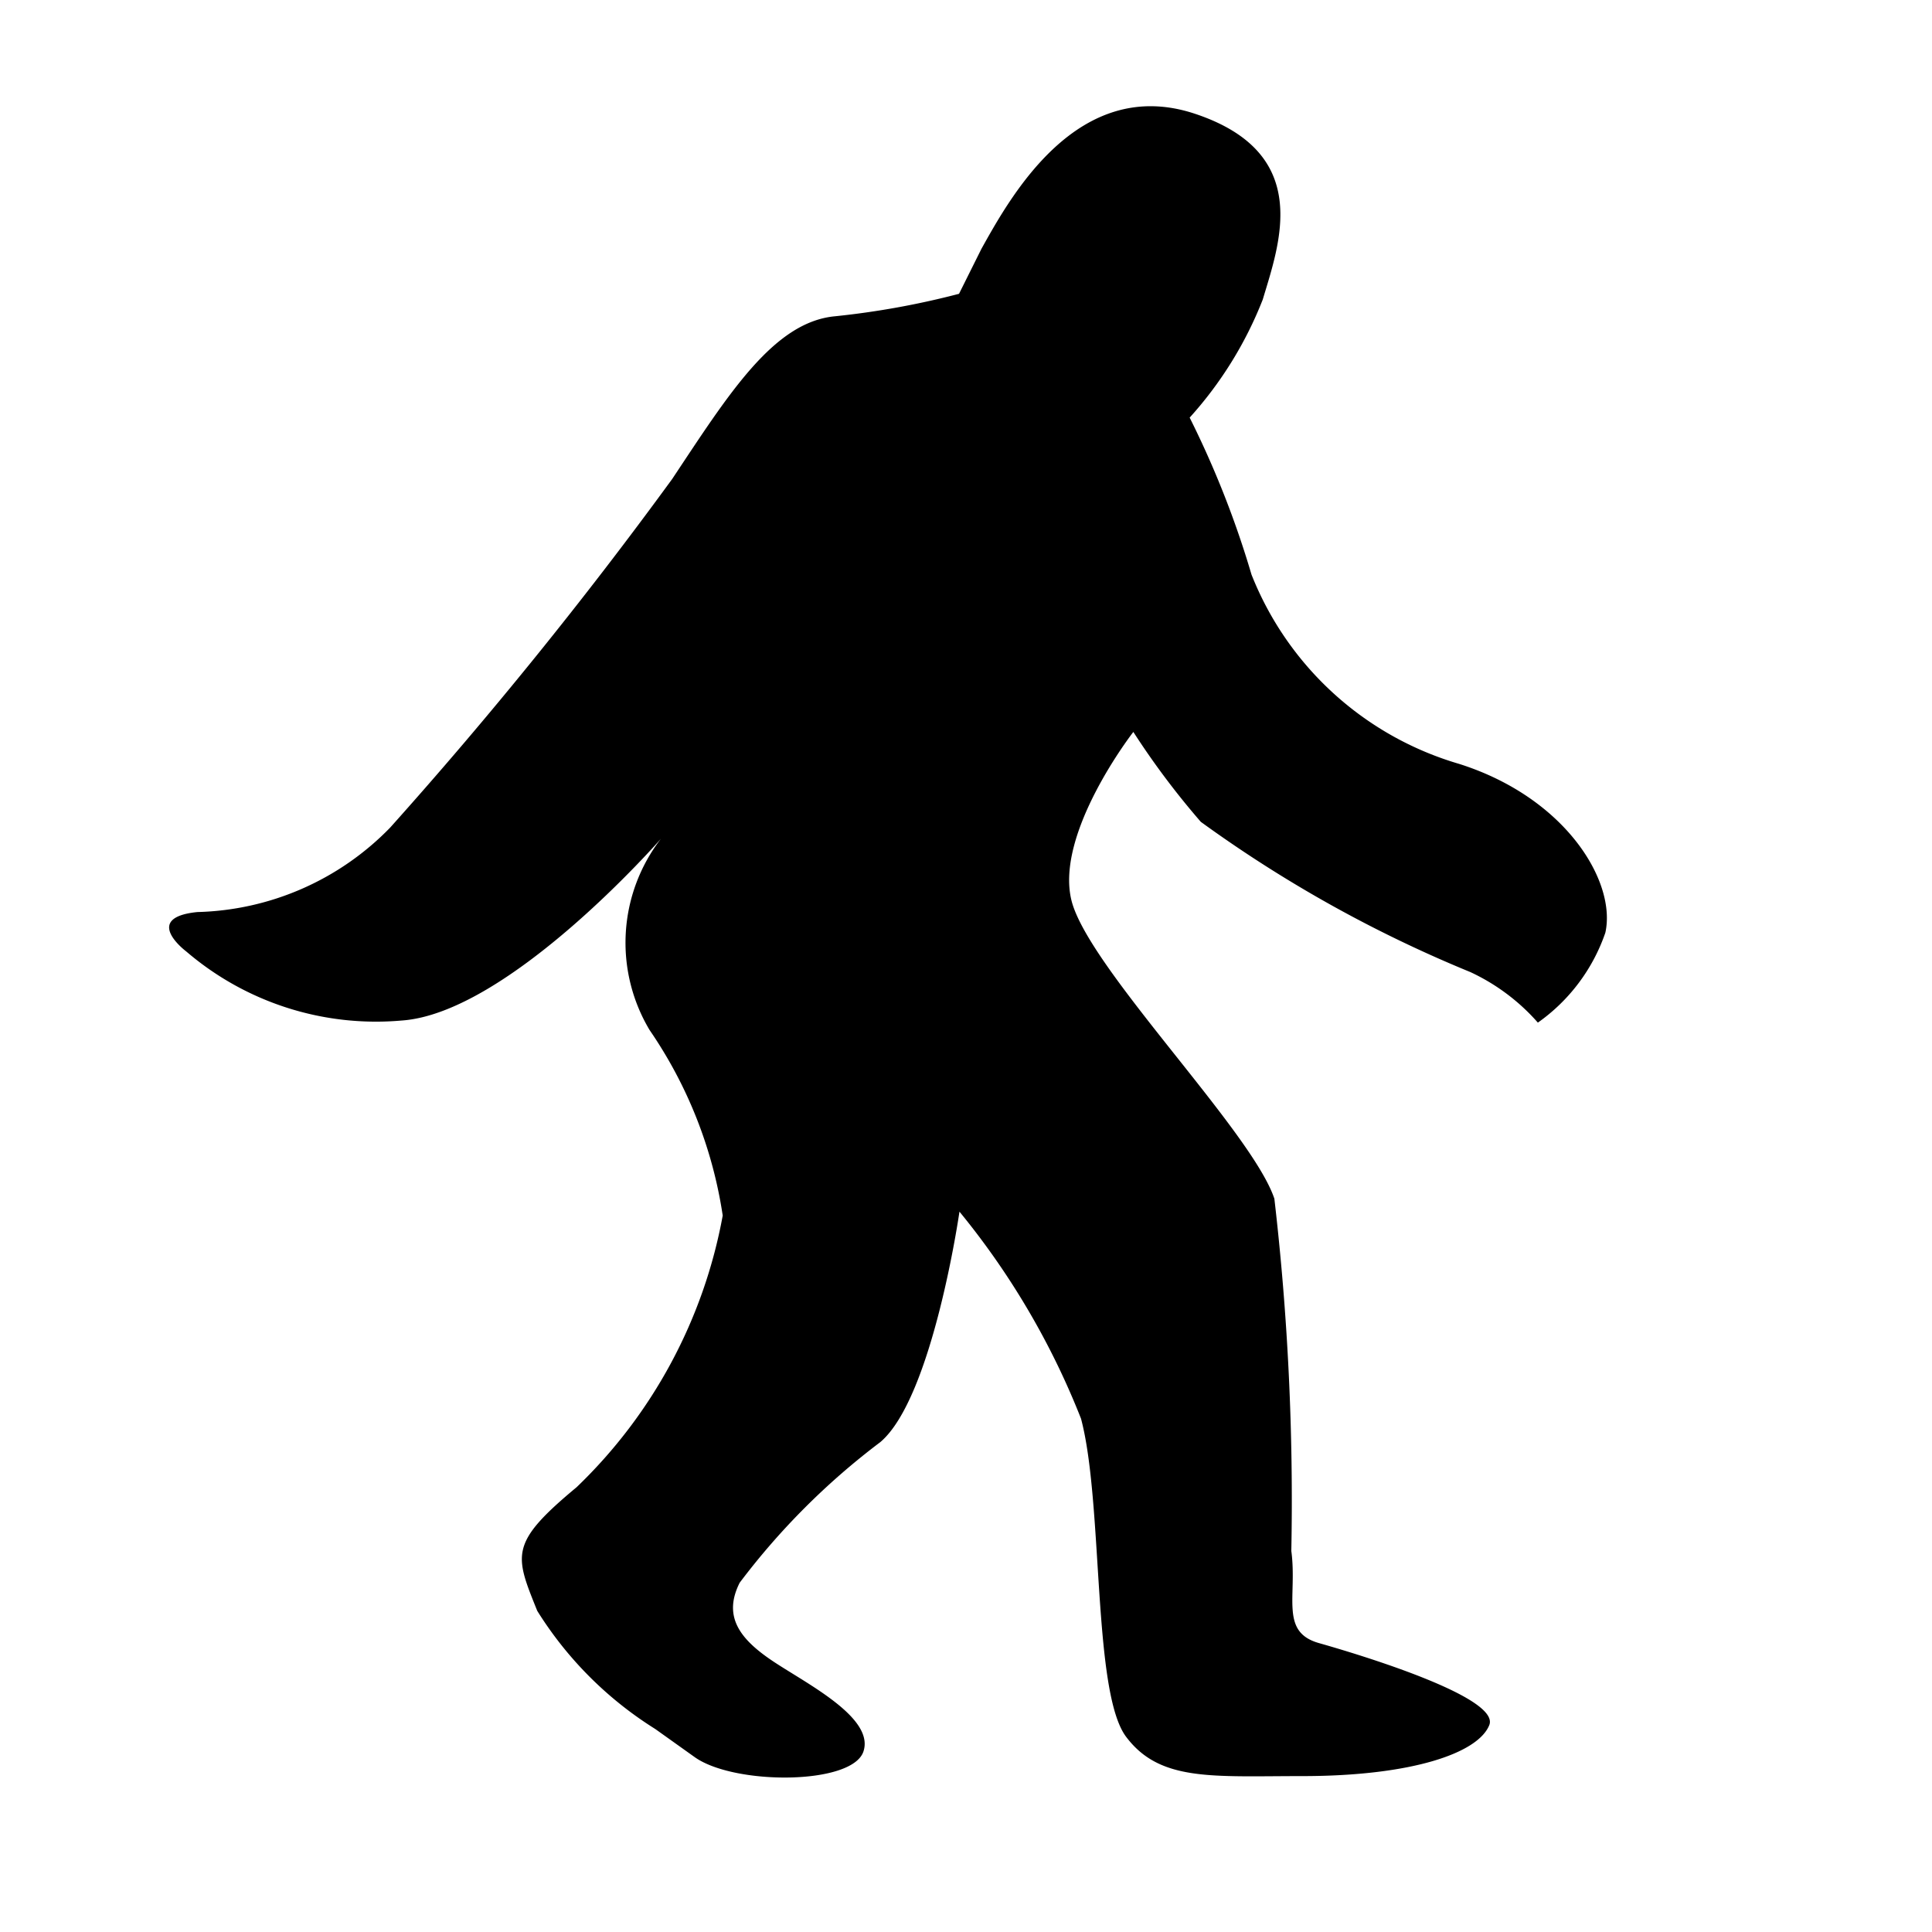 <svg id="Symbols" xmlns="http://www.w3.org/2000/svg" viewBox="0 0 13 13"><path d="M6.604 1.674c.19-.34.644-1.173 1.438-.908s.568.87.455 1.249a2.594 2.594 0 0 1-.492.795 6.42 6.42 0 0 1 .416 1.056A2.152 2.152 0 0 0 9.818 5.14c.72.228 1.06.795.984 1.136a1.229 1.229 0 0 1-.454.605 1.378 1.378 0 0 0-.454-.34A8.701 8.701 0 0 1 8.08 5.53a5.319 5.319 0 0 1-.454-.605s-.53.681-.416 1.135 1.214 1.552 1.365 2.006a17.605 17.605 0 0 1 .114 2.37c.041.307-.079.545.186.62s1.222.363 1.146.552-.522.343-1.26.343c-.606 0-.957.038-1.184-.265s-.152-1.571-.303-2.14a5.2 5.2 0 0 0-.818-1.393s-.18 1.253-.533 1.551a4.803 4.803 0 0 0-.946.946c-.114.227 0 .379.227.53s.681.378.606.605-.87.228-1.136.038l-.265-.189a2.493 2.493 0 0 1-.794-.795c-.152-.378-.19-.454.265-.832a3.373 3.373 0 0 0 .983-1.828 2.985 2.985 0 0 0-.492-1.248 1.146 1.146 0 0 1 .076-1.287S3.422 6.819 2.701 6.867a1.962 1.962 0 0 1-1.448-.465s-.303-.227.075-.265a1.873 1.873 0 0 0 1.297-.568 30.121 30.121 0 0 0 1.898-2.346c.378-.568.681-1.057 1.097-1.095a5.547 5.547 0 0 0 .833-.151z"/></svg>